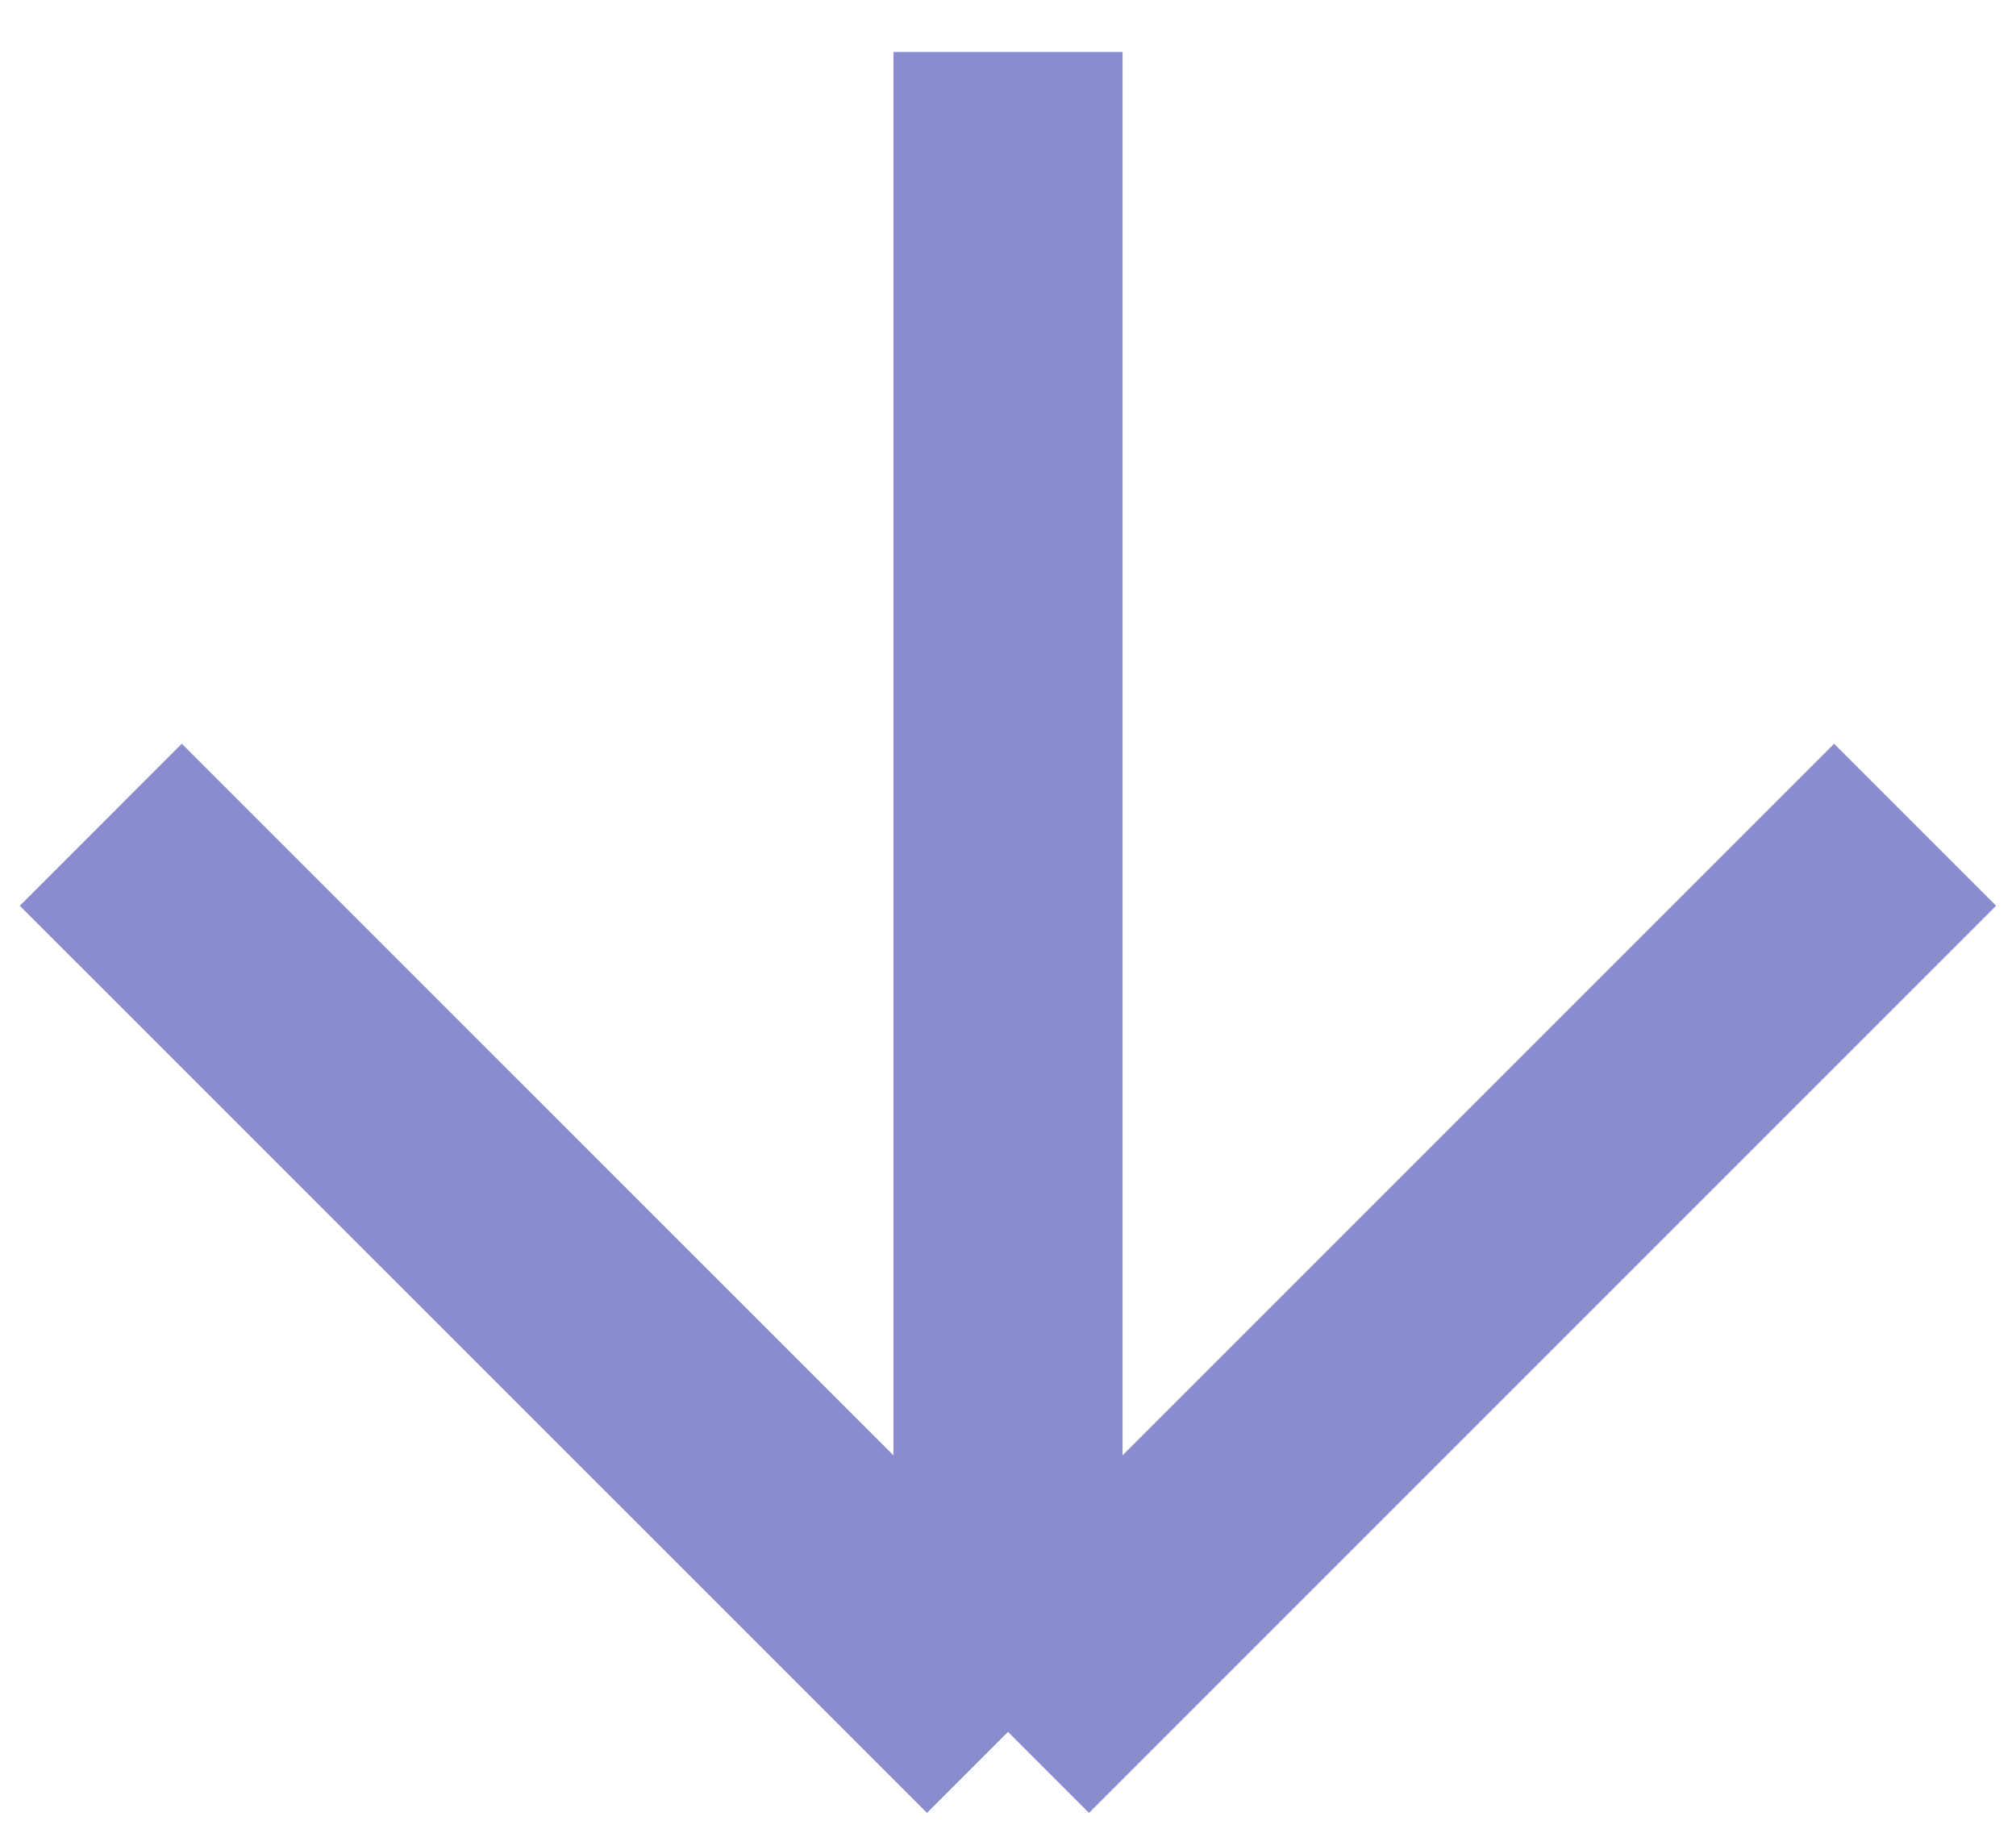 <svg width="22" height="20" viewBox="0 0 22 20" fill="none" xmlns="http://www.w3.org/2000/svg">
<path d="M20.899 9L11 18.899M11 18.899L1.1 9M11 18.899L11 0.567" stroke="#8A8CCE" stroke-width="2.5" stroke-linejoin="bevel"/>
</svg>
